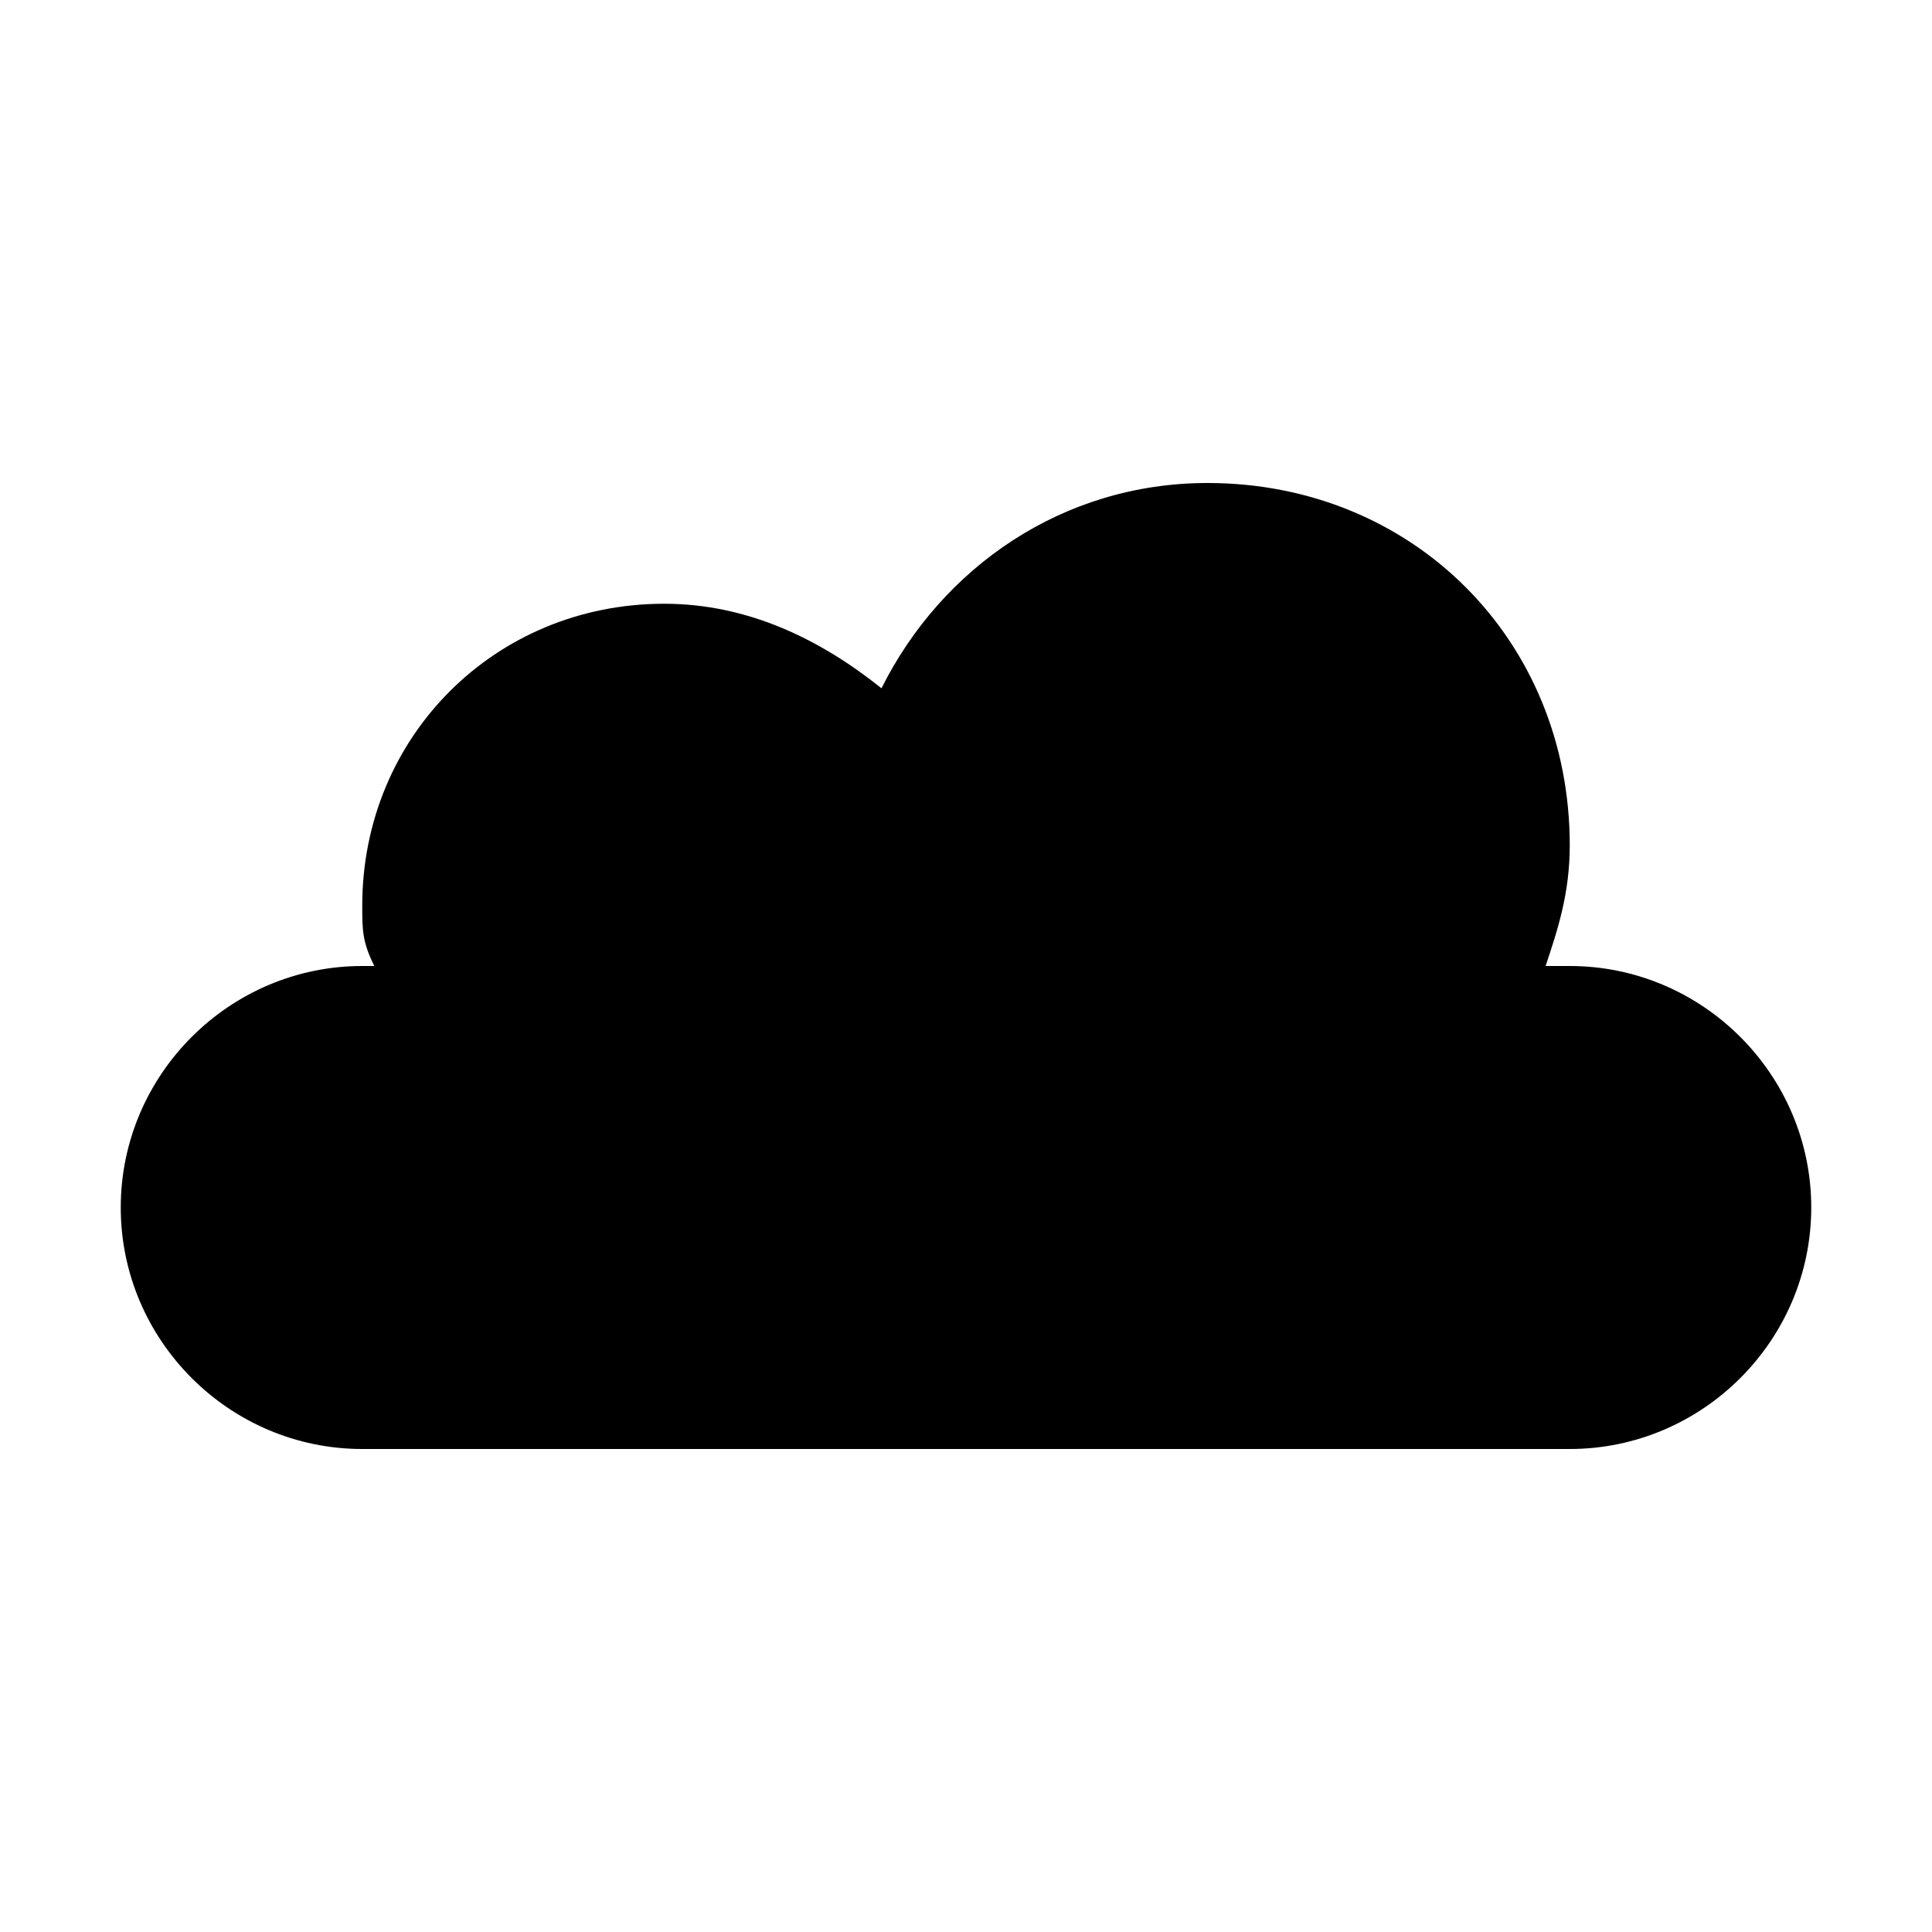 <?xml version="1.0" encoding="utf-8"?>
<!-- Generator: Adobe Illustrator 19.2.1, SVG Export Plug-In . SVG Version: 6.00 Build 0)  -->
<svg version="1.1" id="Layer_1" xmlns="http://www.w3.org/2000/svg" xmlns:xlink="http://www.w3.org/1999/xlink" x="0px" y="0px"
	 viewBox="0 0 16 16" enable-background="new 0 0 16 16" xml:space="preserve">
<path d="M13,8h-0.2C12.9,7.7,13,7.4,13,7c0-1.7-1.3-3-3-3C8.8,4,7.8,4.7,7.3,5.7C6.8,5.3,6.2,5,5.5,5C4.1,5,3,6.1,3,7.5
	C3,7.7,3,7.8,3.1,8H3c-1.1,0-2,0.9-2,2s0.9,2,2,2h10c1.1,0,2-0.9,2-2S14.1,8,13,8z"/>
</svg>
